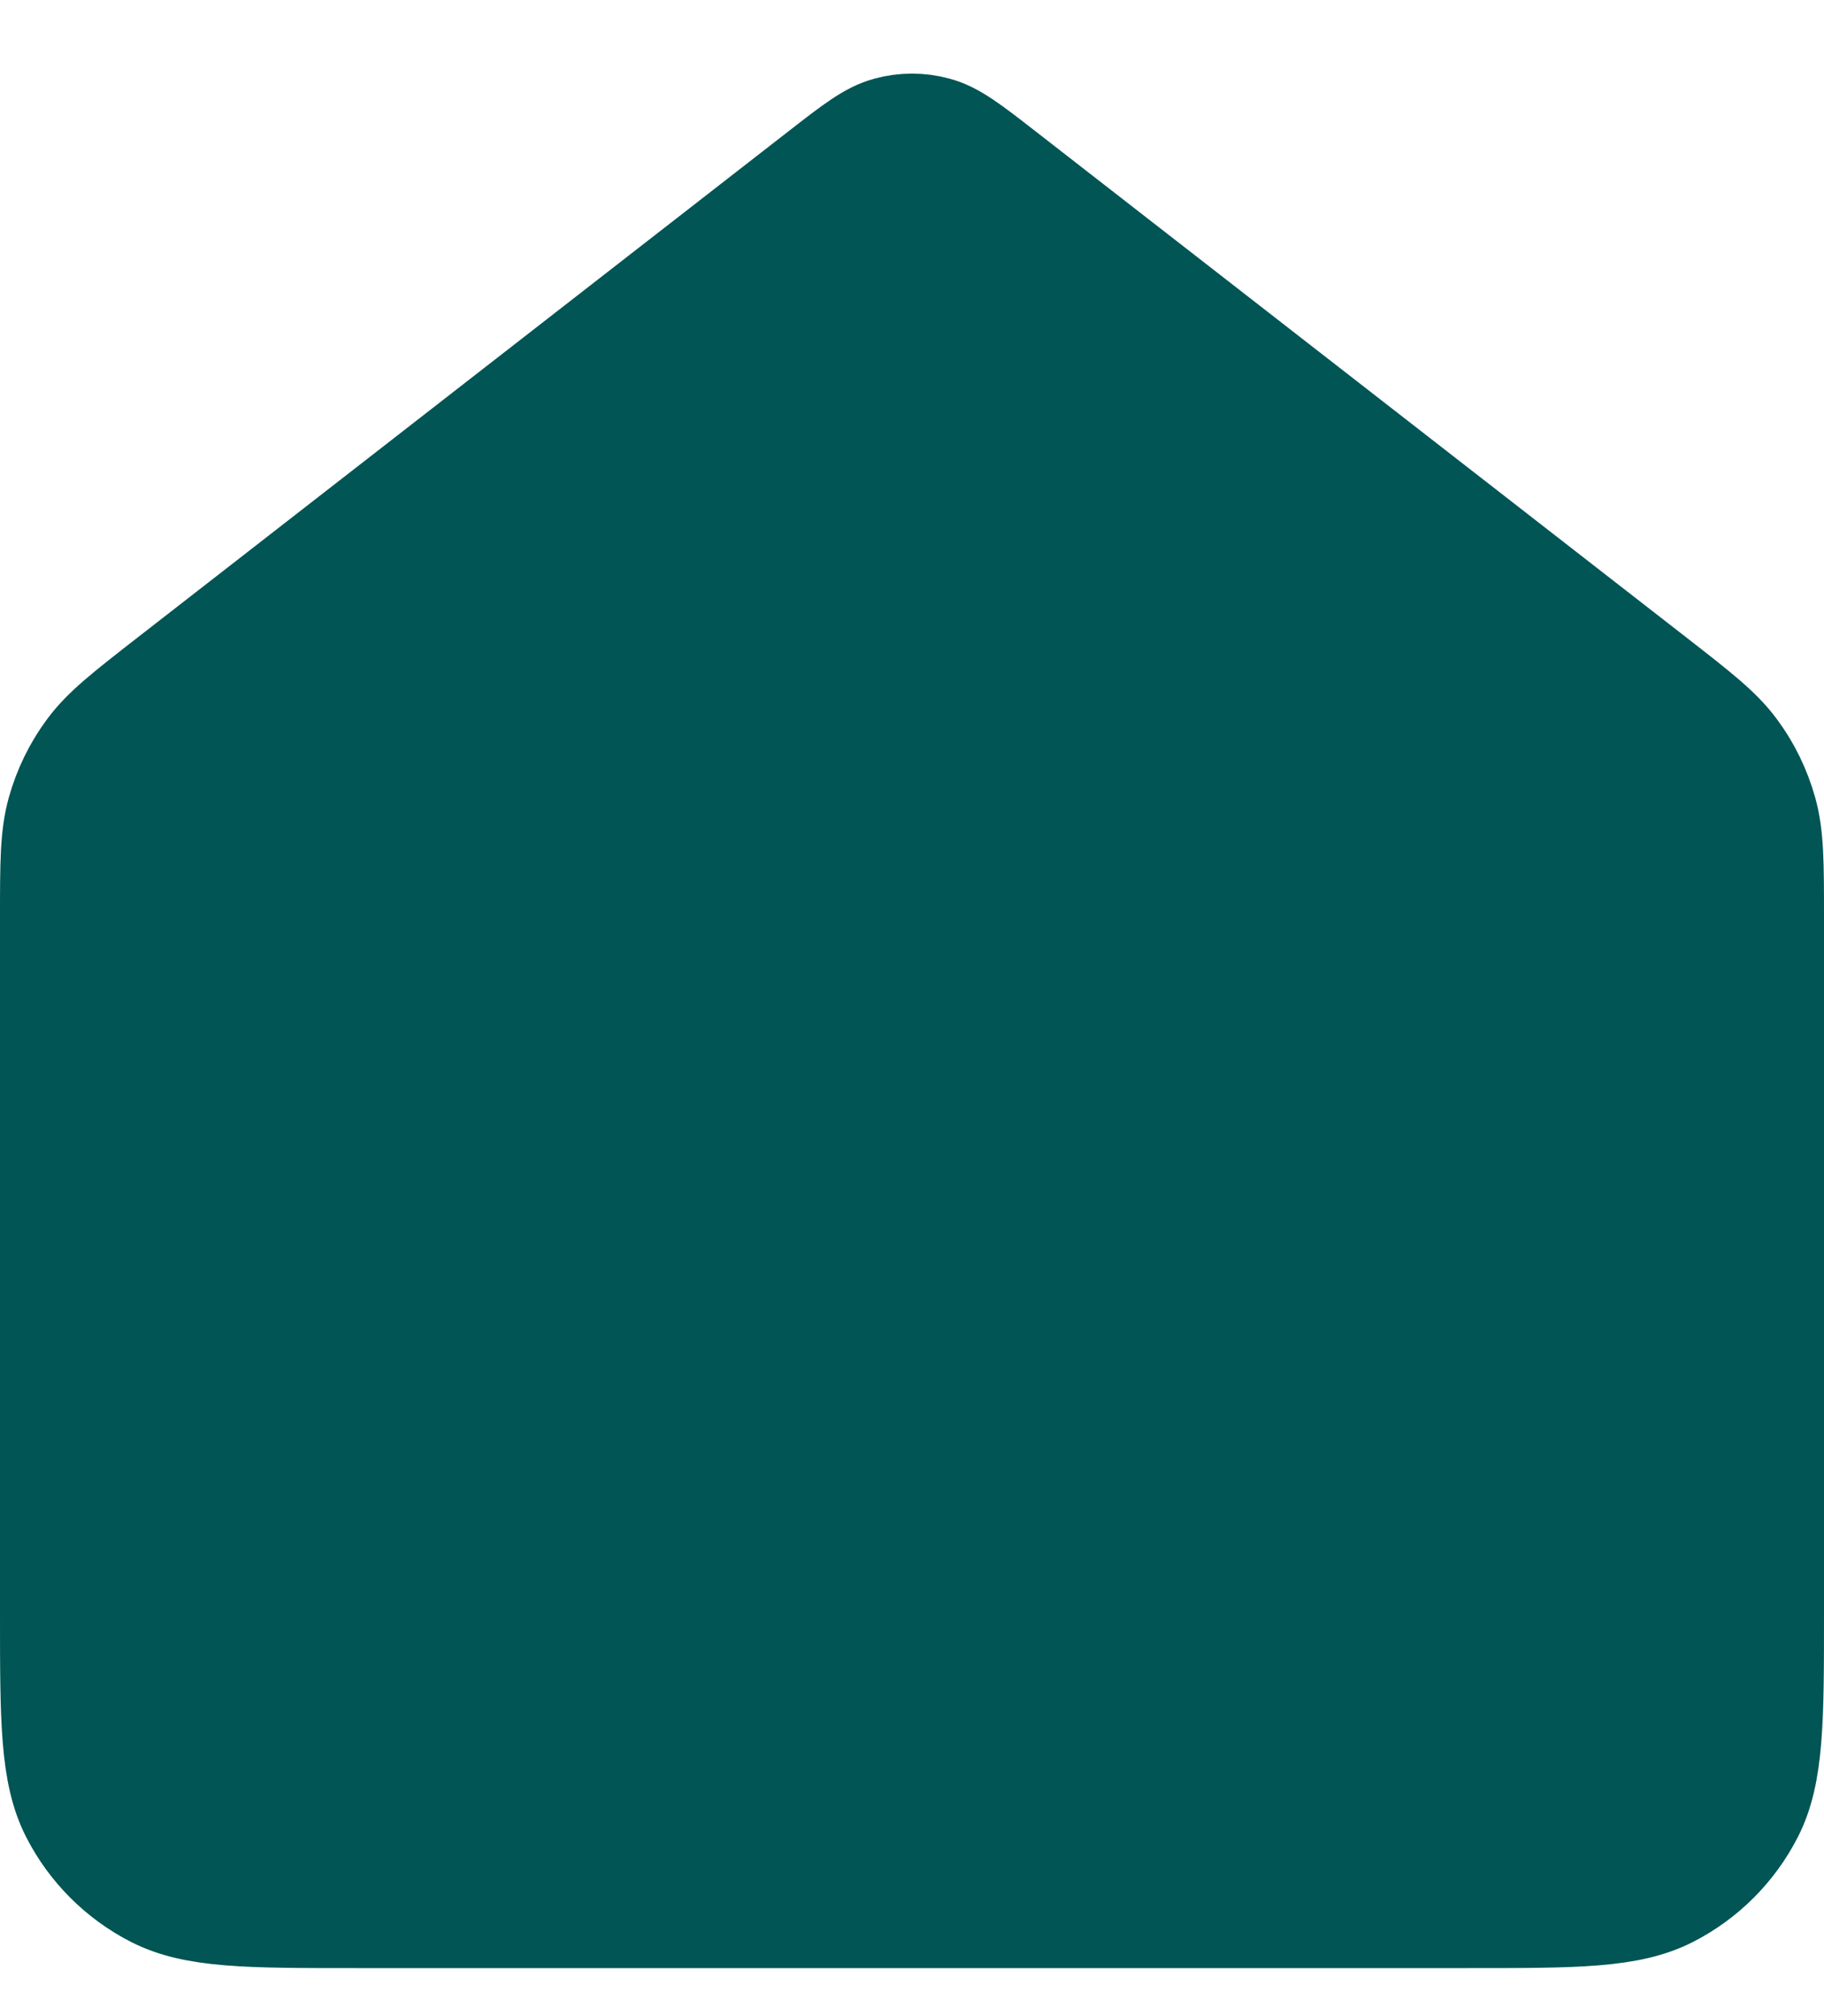 <svg width="19" height="21" viewBox="0 0 19 21" fill="none" xmlns="http://www.w3.org/2000/svg">
<path d="M0.5 9.565C0.5 8.991 0.5 8.704 0.574 8.439C0.64 8.205 0.747 7.984 0.892 7.789C1.055 7.568 1.282 7.392 1.735 7.039L8.518 1.764C8.869 1.491 9.045 1.354 9.239 1.302C9.41 1.255 9.59 1.255 9.761 1.302C9.955 1.354 10.131 1.491 10.482 1.764L17.265 7.039C17.718 7.392 17.945 7.568 18.108 7.789C18.253 7.984 18.36 8.205 18.426 8.439C18.5 8.704 18.5 8.991 18.5 9.565V16.8C18.5 17.92 18.5 18.48 18.282 18.908C18.09 19.284 17.784 19.59 17.408 19.782C16.98 20 16.42 20 15.3 20H3.7C2.58 20 2.02 20 1.592 19.782C1.216 19.59 0.91 19.284 0.718 18.908C0.5 18.48 0.5 17.92 0.5 16.8V9.565Z" fill="#015555"/>
<path d="M6.5 20V12.6C6.5 12.04 6.5 11.76 6.609 11.546C6.705 11.358 6.858 11.205 7.046 11.109C7.26 11 7.54 11 8.1 11H10.9C11.46 11 11.74 11 11.954 11.109C12.142 11.205 12.295 11.358 12.391 11.546C12.5 11.76 12.5 12.04 12.5 12.6V20" fill="#015555"/>
<path d="M6.5 20V12.6C6.5 12.04 6.5 11.76 6.609 11.546C6.705 11.358 6.858 11.205 7.046 11.109C7.26 11 7.54 11 8.1 11H10.9C11.46 11 11.74 11 11.954 11.109C12.142 11.205 12.295 11.358 12.391 11.546C12.5 11.76 12.5 12.04 12.5 12.6V20M8.518 1.764L1.735 7.039C1.282 7.392 1.055 7.568 0.892 7.789C0.747 7.984 0.64 8.205 0.574 8.439C0.5 8.704 0.5 8.991 0.5 9.565V16.8C0.5 17.92 0.5 18.48 0.718 18.908C0.91 19.284 1.216 19.59 1.592 19.782C2.02 20 2.58 20 3.7 20H15.3C16.42 20 16.98 20 17.408 19.782C17.784 19.59 18.09 19.284 18.282 18.908C18.5 18.48 18.5 17.92 18.5 16.8V9.565C18.5 8.991 18.5 8.704 18.426 8.439C18.36 8.205 18.253 7.984 18.108 7.789C17.945 7.568 17.718 7.392 17.265 7.039L10.482 1.764C10.131 1.491 9.955 1.354 9.761 1.302C9.59 1.255 9.41 1.255 9.239 1.302C9.045 1.354 8.869 1.491 8.518 1.764Z" stroke="#015555" stroke-linecap="round" stroke-linejoin="round"/>
</svg>
